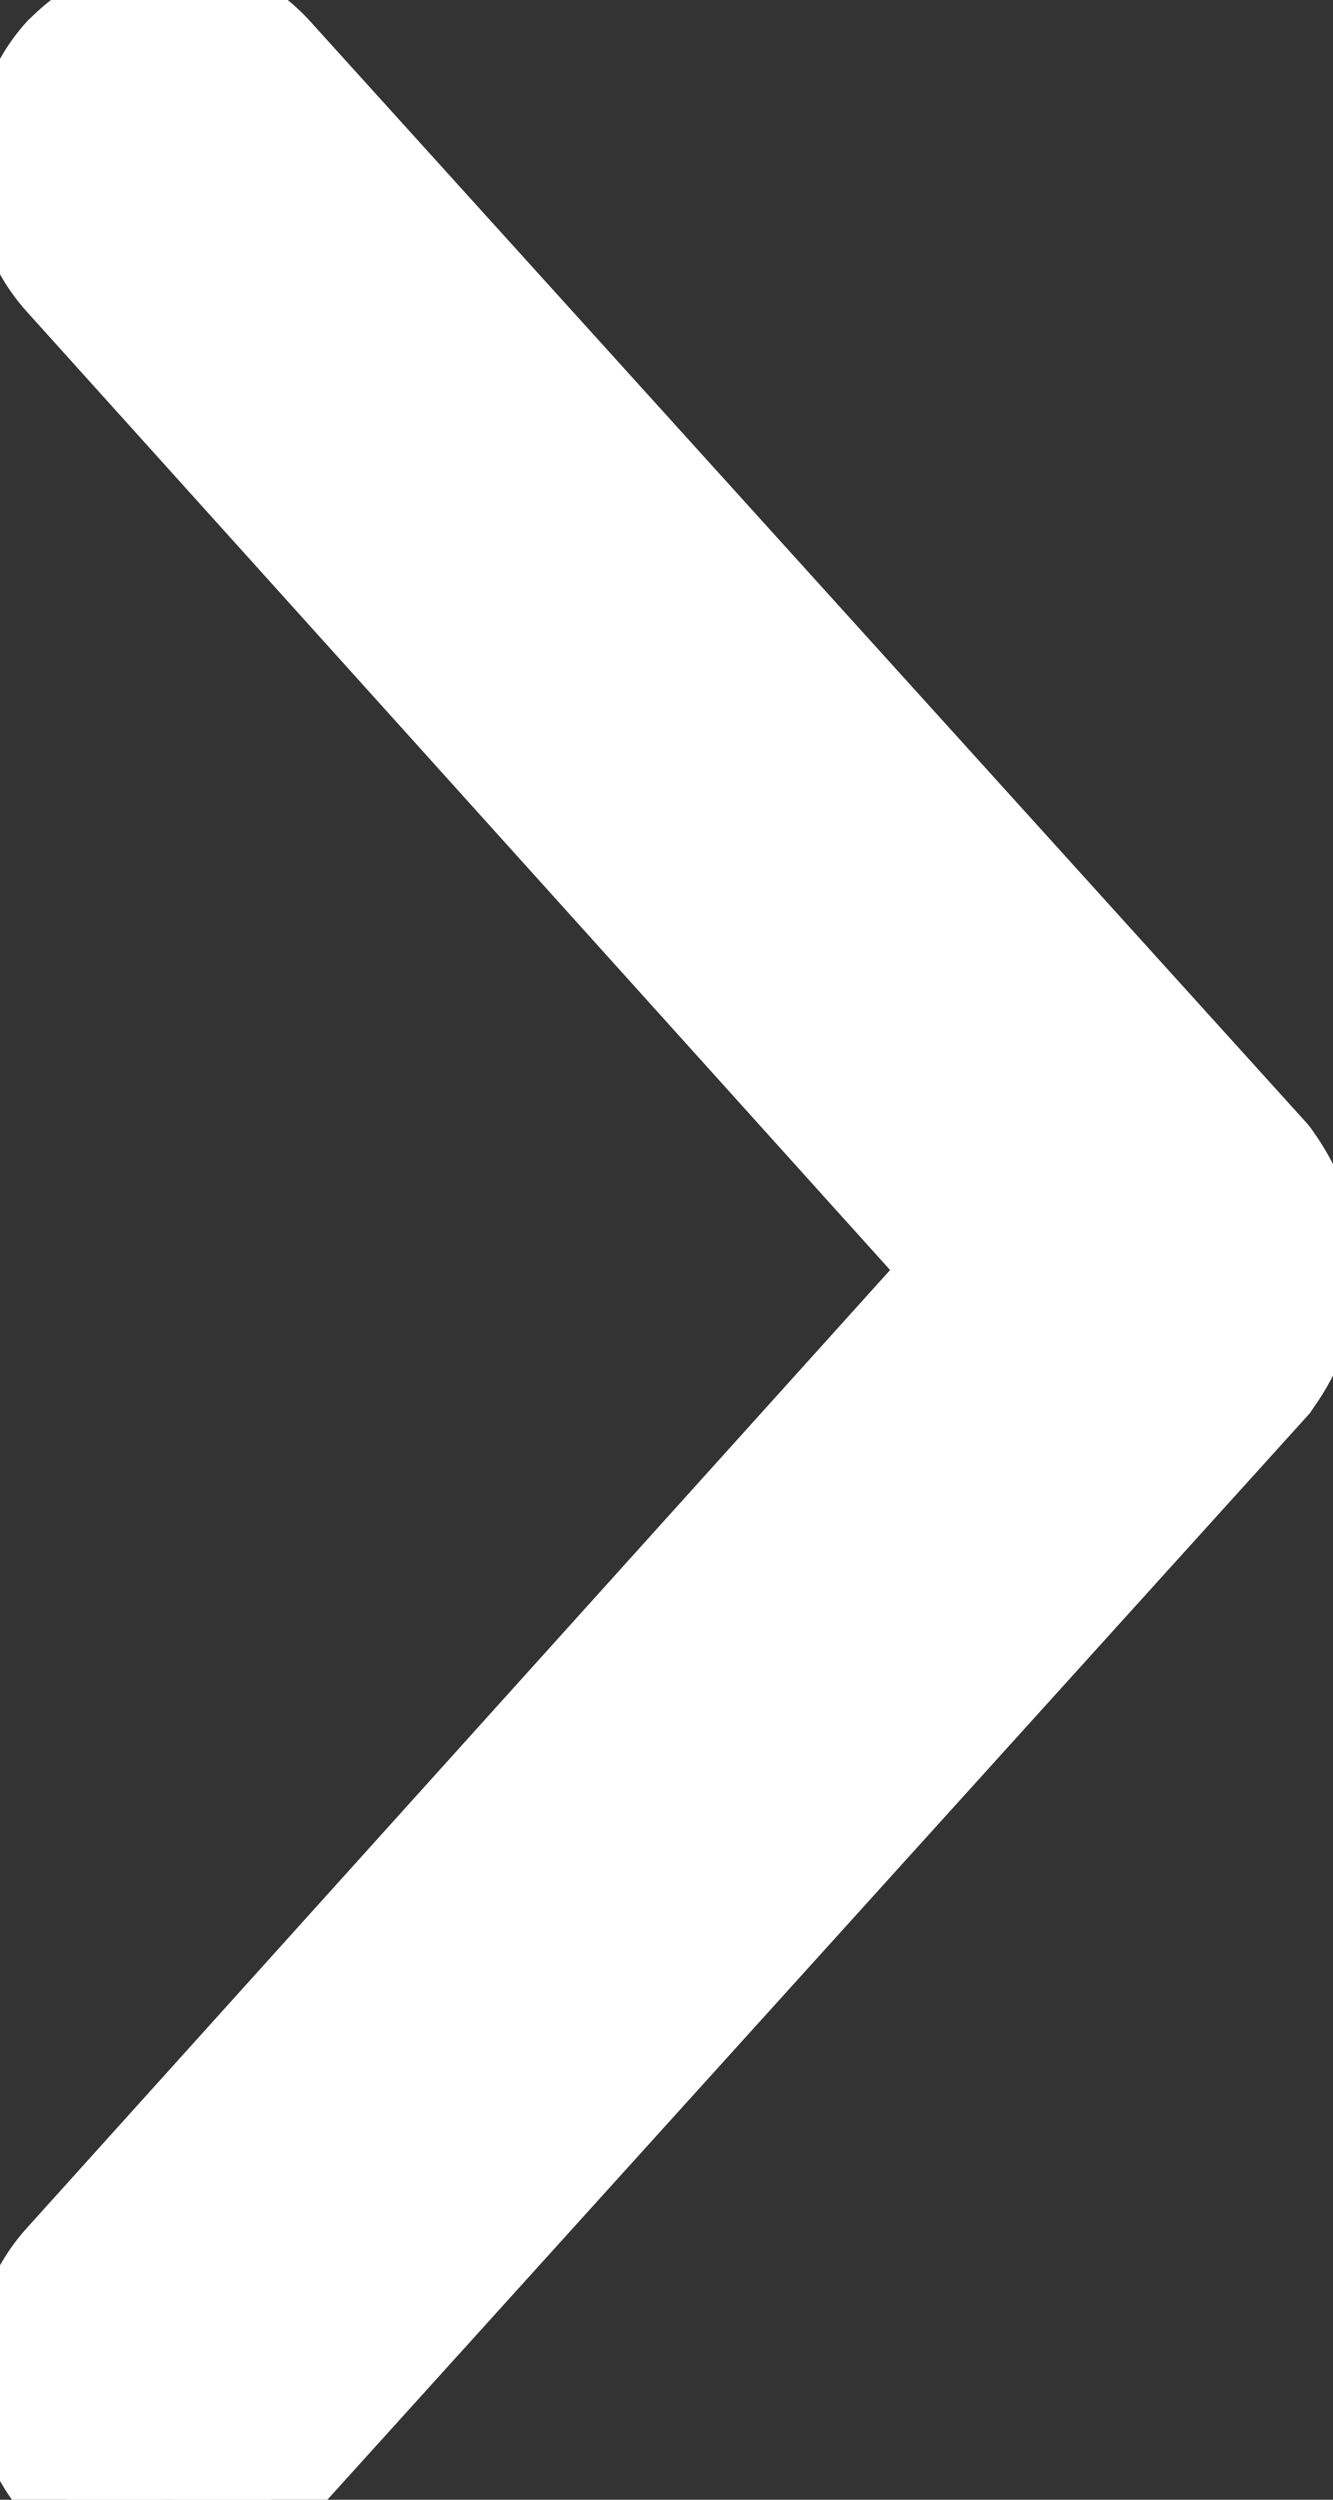 <svg width="8" height="15" viewBox="0 0 8 15" fill="none" xmlns="http://www.w3.org/2000/svg">
<rect x="0" y="0" width="8" height="15" fill="#333333" stroke="none"/>
<path d="M1.023 15.244C1.283 15.244 1.508 15.141 1.683 14.947L7.659 8.339L7.668 8.329L7.676 8.317C7.747 8.219 7.804 8.111 7.848 7.995C7.893 7.873 7.918 7.748 7.918 7.62C7.918 7.492 7.893 7.367 7.848 7.245C7.804 7.129 7.747 7.021 7.676 6.923L7.668 6.912L7.659 6.901L1.683 0.295C1.508 0.101 1.284 -0.004 1.023 -0.004C0.764 -0.004 0.538 0.099 0.352 0.285L0.342 0.294C0.166 0.489 0.084 0.73 0.084 1C0.084 1.27 0.167 1.511 0.342 1.706L5.671 7.621L0.342 13.534C0.166 13.729 0.084 13.97 0.084 14.24C0.084 14.51 0.166 14.752 0.342 14.946L0.351 14.956H0.352C0.538 15.142 0.765 15.244 1.023 15.244Z" fill="white" stroke="white" stroke-width="0.489"/>
</svg>
